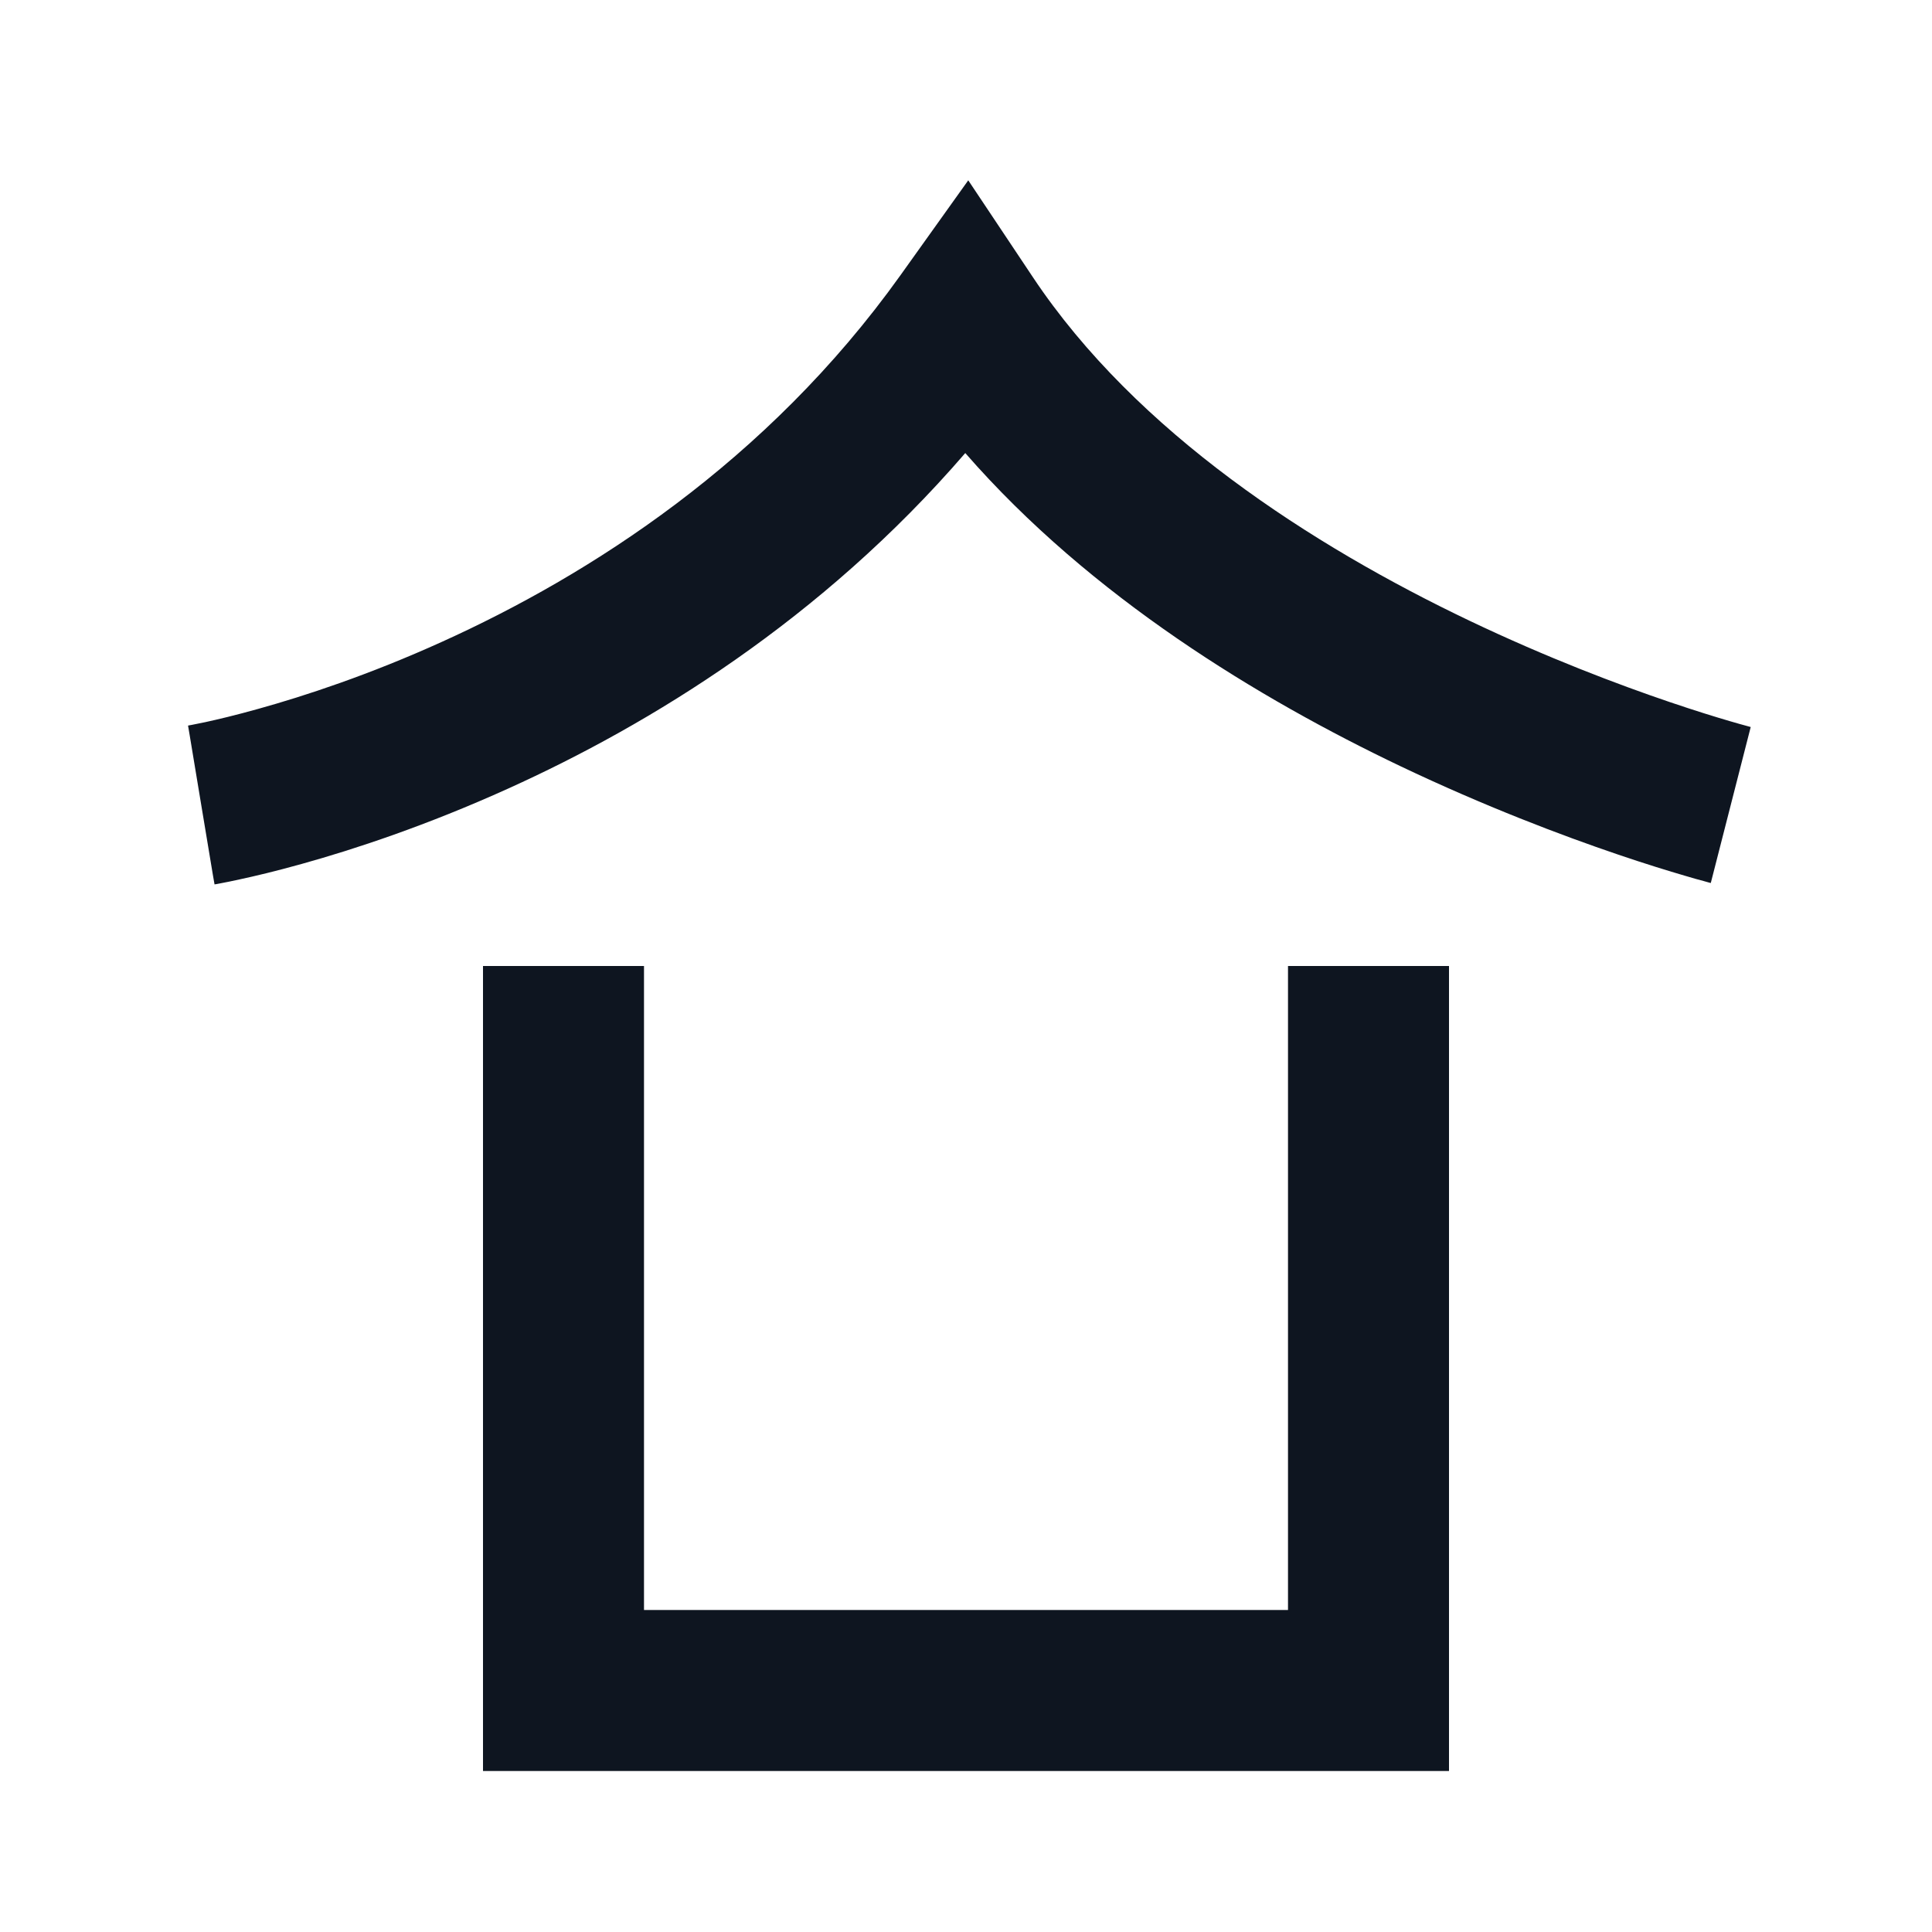 <svg width="24" height="24" viewBox="0 0 24 24" fill="none" xmlns="http://www.w3.org/2000/svg">
<path fill-rule="evenodd" clip-rule="evenodd" d="M12.028 2.24L12.832 3.445C14.118 5.374 16.299 6.778 18.257 7.712C19.222 8.172 20.102 8.504 20.741 8.721C21.059 8.829 21.316 8.908 21.491 8.959C21.578 8.985 21.645 9.003 21.689 9.015L21.736 9.028L21.747 9.031L21.748 9.031C21.748 9.031 21.748 9.031 21.5 10C21.252 10.969 21.252 10.969 21.252 10.969L21.249 10.968L21.244 10.967L21.225 10.962C21.216 10.96 21.206 10.957 21.193 10.953C21.183 10.951 21.173 10.948 21.161 10.944C21.106 10.93 21.028 10.908 20.928 10.878C20.729 10.82 20.445 10.733 20.098 10.615C19.403 10.379 18.447 10.018 17.395 9.517C15.65 8.684 13.555 7.422 11.991 5.628C10.201 7.703 8.07 9.001 6.317 9.794C5.299 10.255 4.399 10.551 3.748 10.732C3.423 10.823 3.159 10.885 2.973 10.925C2.88 10.946 2.806 10.96 2.754 10.97C2.728 10.975 2.707 10.979 2.692 10.982L2.673 10.985L2.667 10.986L2.665 10.986C2.665 10.986 2.663 10.987 2.5 10C2.337 9.013 2.336 9.014 2.336 9.014L2.342 9.012L2.381 9.005C2.417 8.998 2.474 8.987 2.549 8.971C2.701 8.938 2.926 8.885 3.211 8.805C3.782 8.646 4.584 8.384 5.492 7.972C7.316 7.147 9.526 5.743 11.186 3.419L12.028 2.24Z" fill="#0E1520"/>
<path fill-rule="evenodd" clip-rule="evenodd" d="M6 12H8V20H16V12H18V22H6V12Z" fill="#0E1520"/>
</svg>
